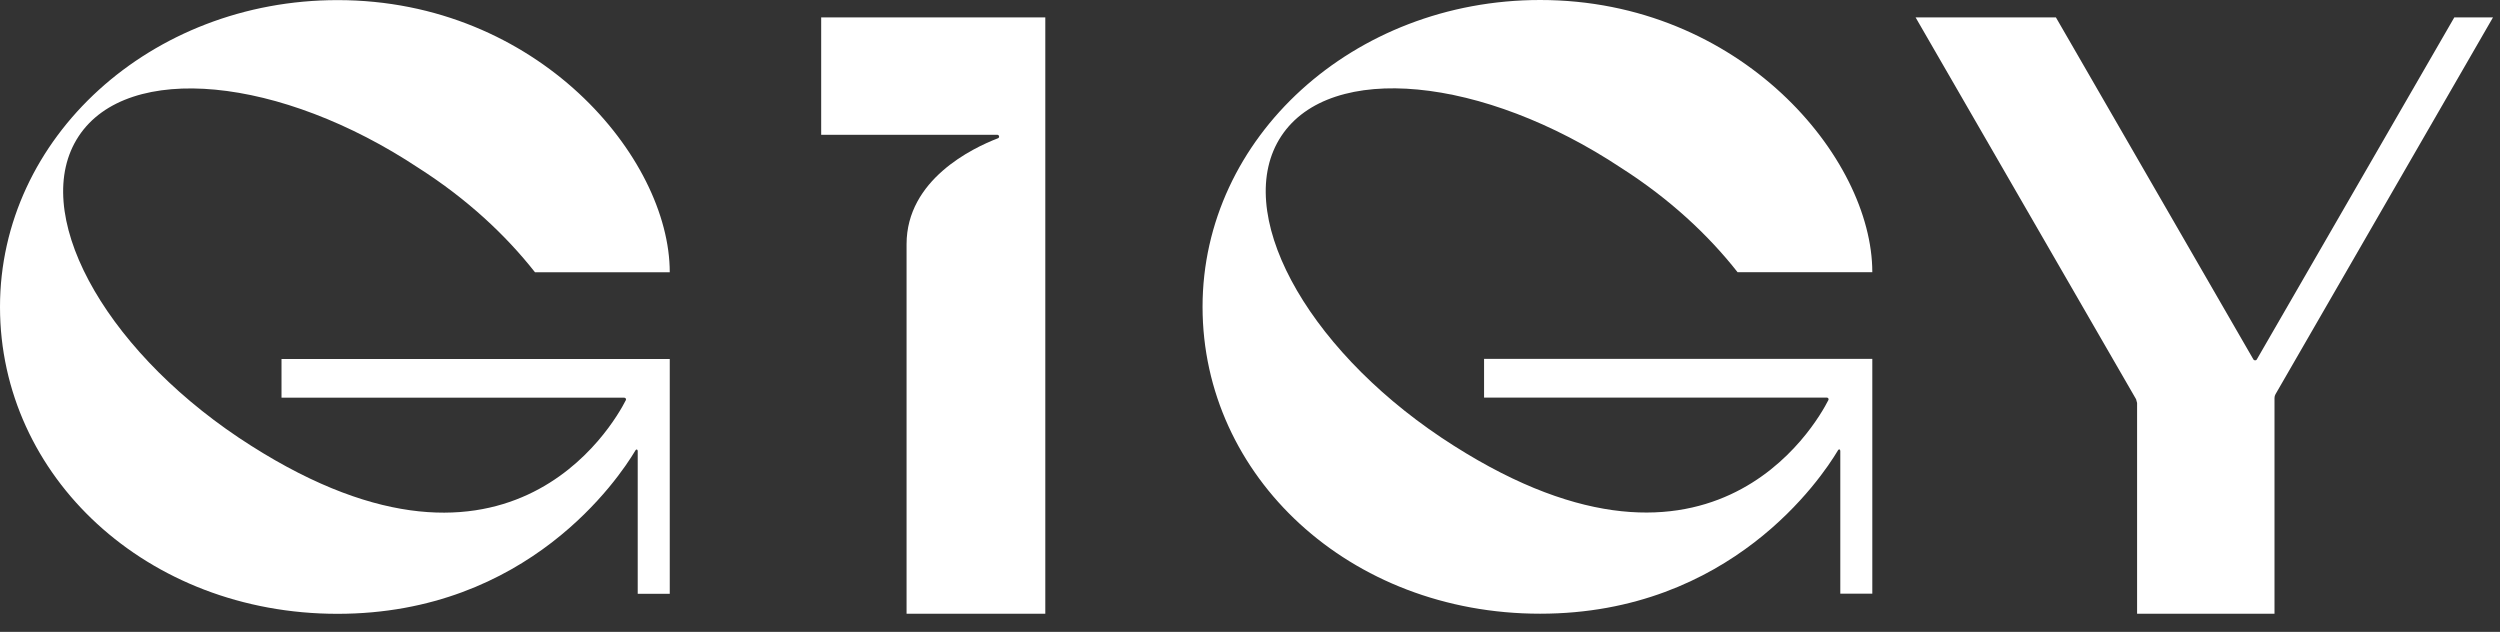 <svg width="91" height="23" viewBox="0 0 91 23" fill="none" xmlns="http://www.w3.org/2000/svg">
<rect x="0" y="0" width="91" height="23" fill="#333333" stroke="none"/>
<path d="M10.49 13.067H24.379V21.614H23.213V16.418C23.213 16.37 23.165 16.321 23.116 16.418C22.533 17.39 19.231 22.343 12.286 22.343C5.342 22.343 0 17.341 0 11.173C0 5.006 5.488 0.004 12.286 0.004C19.573 0.004 24.379 5.738 24.379 9.911H19.474C18.405 8.551 16.997 7.24 15.249 6.123C10.198 2.772 4.662 2.238 2.865 4.957C1.068 7.677 3.691 12.582 8.693 15.933C18.4 22.404 22.333 15.446 22.781 14.565C22.802 14.523 22.77 14.476 22.722 14.476H10.247V13.067H10.49Z" fill="white"/>
<path d="M54.263 13.063H68.152V21.61H66.987V16.414C66.987 16.366 66.938 16.317 66.889 16.414C66.307 17.386 63.004 22.339 56.06 22.339C49.115 22.339 43.773 17.337 43.773 11.169C43.773 5.002 49.261 0 56.06 0C63.347 0 68.152 5.734 68.152 9.907H63.247C62.179 8.547 60.77 7.236 59.022 6.119C53.972 2.768 48.435 2.234 46.639 4.953C44.842 7.673 47.464 12.578 52.466 15.929C62.173 22.4 66.107 15.442 66.554 14.561C66.576 14.519 66.543 14.472 66.496 14.472H54.02V13.063H54.263Z" fill="white"/>
<path d="M38.049 0.633V22.34H32.999V8.889C32.999 6.541 35.395 5.391 36.326 5.033C36.394 5.007 36.373 4.906 36.3 4.906H29.891V0.633H38.098H38.049Z" fill="white"/>
<path d="M90.745 0.633L82.828 14.35C82.804 14.391 82.792 14.438 82.792 14.486V22.34H77.79V14.668L77.754 14.533L69.727 0.633H74.835L82.022 13.08C82.051 13.13 82.122 13.13 82.15 13.08L89.337 0.633H90.745Z" fill="white"/>
</svg>
